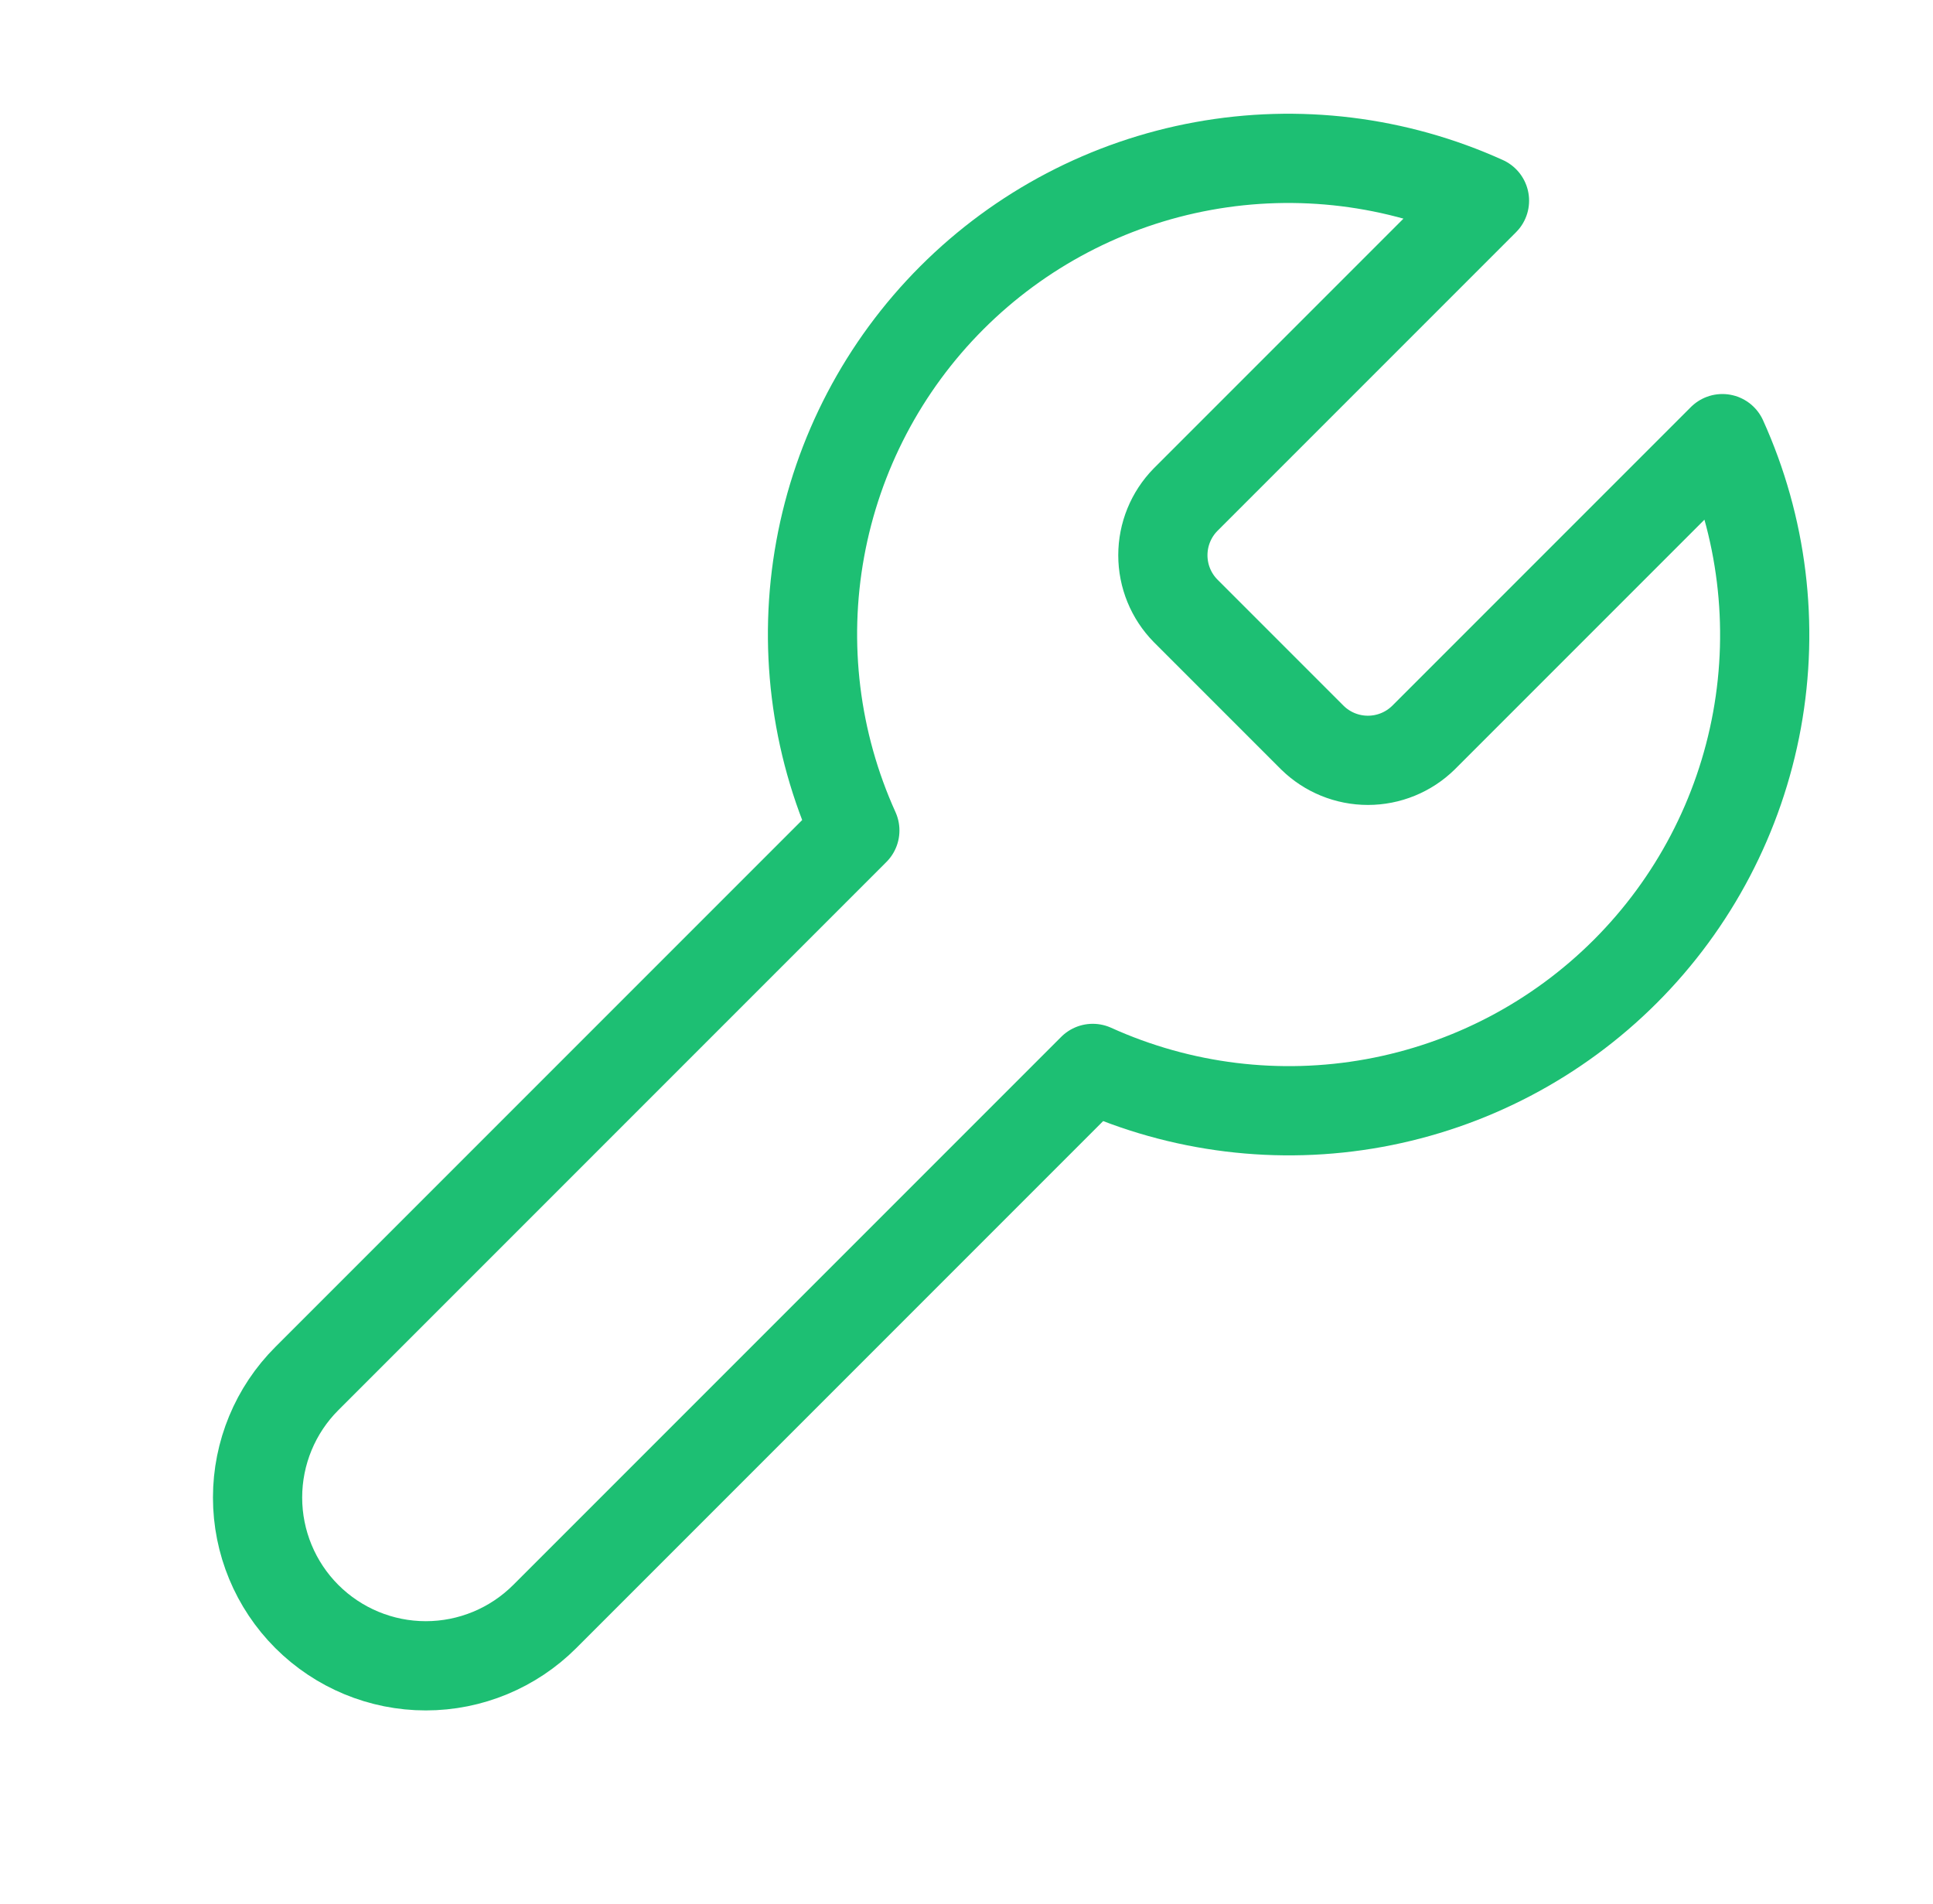 <svg width="65" height="64" viewBox="0 0 65 64" fill="none" xmlns="http://www.w3.org/2000/svg">
<path d="M39.865 16.8C39.376 17.299 39.103 17.969 39.103 18.667C39.103 19.365 39.376 20.035 39.865 20.533L44.132 24.8C44.63 25.289 45.3 25.562 45.998 25.562C46.696 25.562 47.366 25.289 47.865 24.8L57.918 14.747C59.259 17.71 59.665 21.011 59.082 24.211C58.499 27.411 56.955 30.357 54.655 32.657C52.355 34.957 49.409 36.501 46.209 37.084C43.01 37.667 39.708 37.261 36.745 35.92L18.318 54.347C17.257 55.407 15.819 56.004 14.318 56.004C12.818 56.004 11.379 55.407 10.318 54.347C9.257 53.286 8.661 51.847 8.661 50.347C8.661 48.846 9.257 47.407 10.318 46.347L28.745 27.92C27.404 24.957 26.998 21.655 27.581 18.456C28.164 15.256 29.708 12.31 32.008 10.01C34.308 7.71 37.254 6.166 40.454 5.583C43.654 5 46.955 5.406 49.918 6.747L39.892 16.773L39.865 16.8Z" stroke="#1DBF73" stroke-width="3" stroke-linecap="round" stroke-linejoin="round"/>
</svg>
